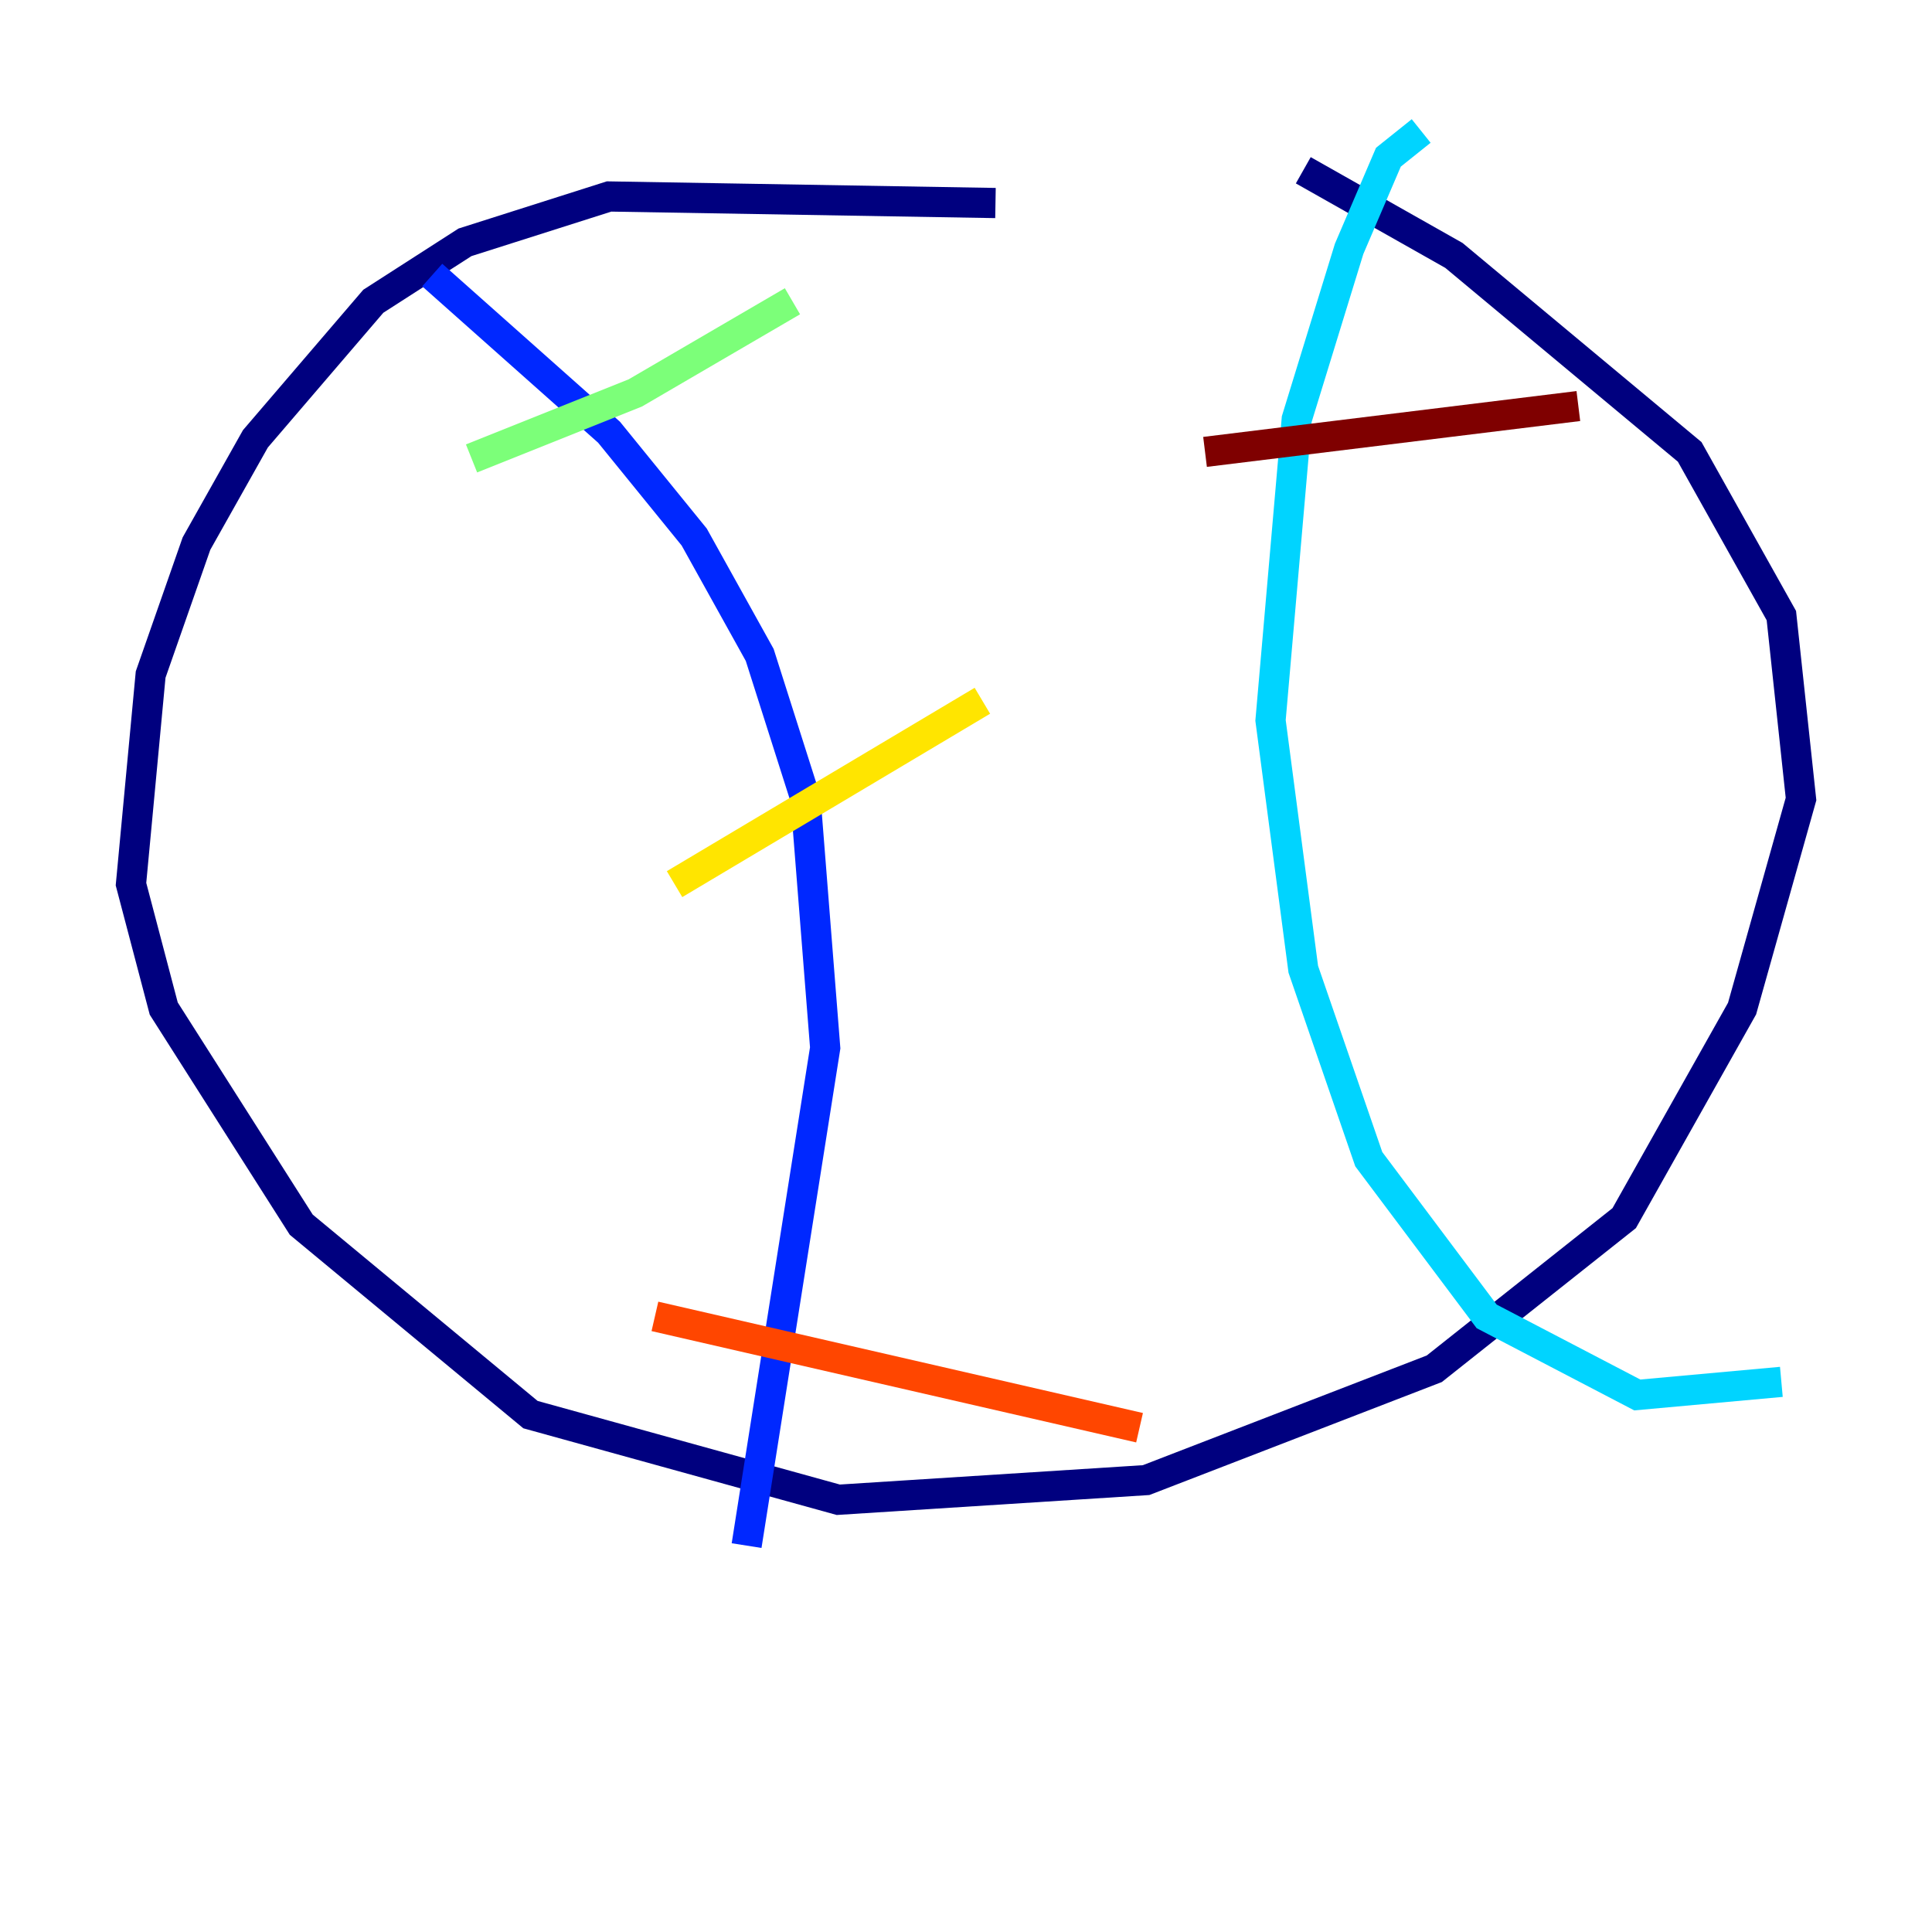 <?xml version="1.0" encoding="utf-8" ?>
<svg baseProfile="tiny" height="128" version="1.2" viewBox="0,0,128,128" width="128" xmlns="http://www.w3.org/2000/svg" xmlns:ev="http://www.w3.org/2001/xml-events" xmlns:xlink="http://www.w3.org/1999/xlink"><defs /><polyline fill="none" points="65.953,13.451 40.352,13.017 30.807,16.054 24.732,19.959 16.922,29.071 13.017,36.014 9.98,44.691 8.678,58.576 10.848,66.82 19.959,81.139 35.146,93.722 55.539,99.363 75.932,98.061 95.024,90.685 107.607,80.705 115.417,66.82 119.322,52.936 118.02,40.786 111.946,29.939 96.325,16.922 86.346,11.281" stroke="#00007f" stroke-width="2" /><polyline fill="none" points="28.637,18.224 40.352,28.637 45.993,35.58 50.332,43.39 53.37,52.936 54.671,69.424 49.464,102.4" stroke="#0028ff" stroke-width="2" /><polyline fill="none" points="94.156,8.678 91.986,10.414 89.383,16.488 85.912,27.77 84.176,47.729 86.346,64.217 90.685,76.8 98.495,87.214 108.475,92.42 118.02,91.552" stroke="#00d4ff" stroke-width="2" /><polyline fill="none" points="31.241,30.373 42.088,26.034 52.502,19.959" stroke="#7cff79" stroke-width="2" /><polyline fill="none" points="44.691,58.576 65.085,46.427" stroke="#ffe500" stroke-width="2" /><polyline fill="none" points="43.39,87.214 75.498,94.59" stroke="#ff4600" stroke-width="2" /><polyline fill="none" points="79.837,29.939 104.57,26.902" stroke="#7f0000" stroke-width="2" /></svg>